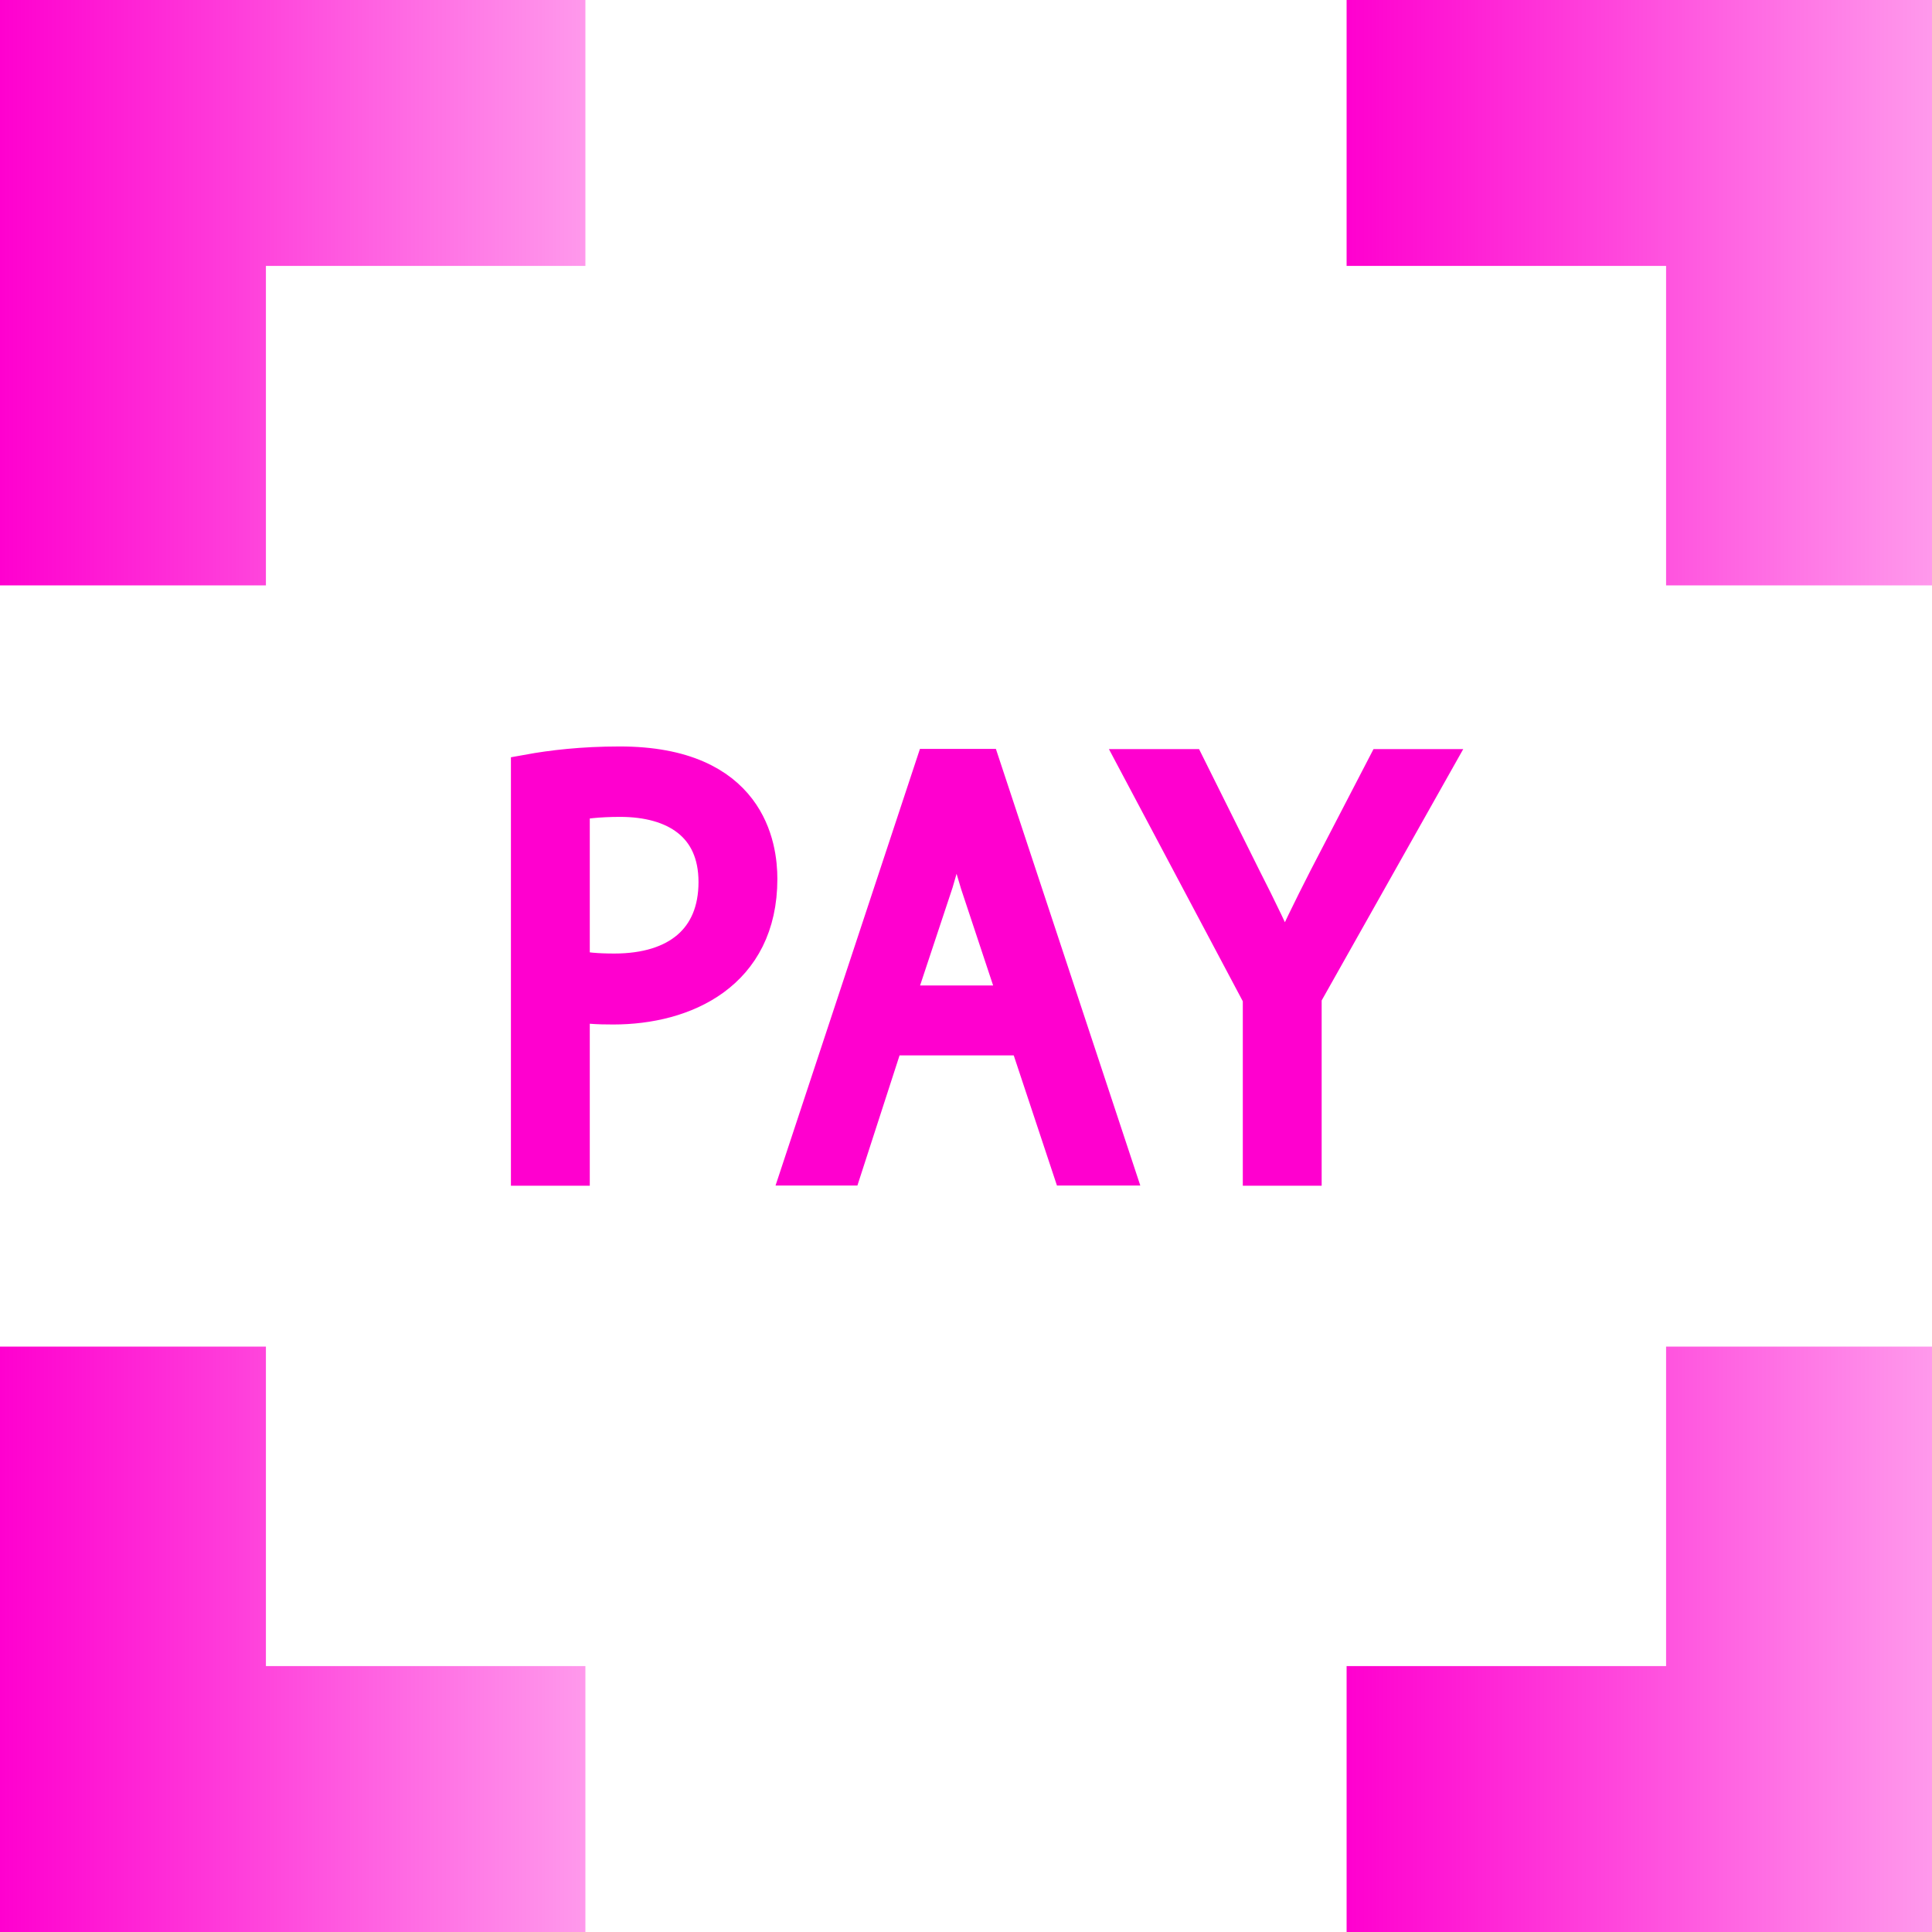 <?xml version="1.0" encoding="utf-8"?>
<!-- Generator: Adobe Illustrator 25.2.0, SVG Export Plug-In . SVG Version: 6.00 Build 0)  -->
<svg version="1.1" id="レイヤー_1" xmlns="http://www.w3.org/2000/svg" xmlns:xlink="http://www.w3.org/1999/xlink" x="0px"
	 y="0px" viewBox="0 0 110 110" style="enable-background:new 0 0 110 110;" xml:space="preserve">
<style type="text/css">
	.st0{fill:url(#SVGID_1_);}
	.st1{fill:url(#SVGID_2_);}
	.st2{fill:url(#SVGID_3_);}
	.st3{fill:url(#SVGID_4_);}
	.st4{fill:#FF00CF;stroke:#FF00CF;stroke-width:2;stroke-miterlimit:10;}
</style>
<g>
	<linearGradient id="SVGID_1_" gradientUnits="userSpaceOnUse" x1="0" y1="16.665" x2="33.33" y2="16.665">
		<stop  offset="0" style="stop-color:#FF00CF"/>
		<stop  offset="1" style="stop-color:#FF00CF;stop-opacity:0.4"/>
	</linearGradient>
	<polygon class="st0" points="33.33,0 33.33,15.14 15.14,15.14 15.14,33.33 0,33.33 0,0 	"/>
</g>
<g>
	<linearGradient id="SVGID_2_" gradientUnits="userSpaceOnUse" x1="0" y1="93.335" x2="33.33" y2="93.335">
		<stop  offset="0" style="stop-color:#FF00CF"/>
		<stop  offset="1" style="stop-color:#FF00CF;stop-opacity:0.4"/>
	</linearGradient>
	<polygon class="st1" points="33.33,94.86 33.33,110 0,110 0,76.67 15.14,76.67 15.14,94.86 	"/>
</g>
<g>
	<linearGradient id="SVGID_3_" gradientUnits="userSpaceOnUse" x1="76.67" y1="16.665" x2="110" y2="16.665">
		<stop  offset="0" style="stop-color:#FF00CF"/>
		<stop  offset="1" style="stop-color:#FF00CF;stop-opacity:0.4"/>
	</linearGradient>
	<polygon class="st2" points="110,0 110,33.33 94.86,33.33 94.86,15.14 76.67,15.14 76.67,0 	"/>
</g>
<g>
	<linearGradient id="SVGID_4_" gradientUnits="userSpaceOnUse" x1="76.67" y1="93.335" x2="110" y2="93.335">
		<stop  offset="0" style="stop-color:#FF00CF"/>
		<stop  offset="1" style="stop-color:#FF00CF;stop-opacity:0.4"/>
	</linearGradient>
	<polygon class="st3" points="110,76.67 110,110 76.67,110 76.67,94.86 94.86,94.86 94.86,76.67 	"/>
</g>
<g>
	<path class="st4" d="M30.09,43.95c1.32-0.24,3.06-0.45,5.19-0.45c7.38,0,7.98,4.74,7.98,6.54c0,5.37-4.29,7.29-8.34,7.29
		c-0.87,0-1.65-0.03-2.34-0.21v9.39h-2.49V43.95z M32.58,55.05c0.63,0.18,1.44,0.24,2.4,0.24c3.6,0,5.79-1.8,5.79-5.07
		c0-3.27-2.34-4.71-5.46-4.71c-1.26,0-2.19,0.12-2.73,0.24V55.05z"/>
	<path class="st4" d="M63.54,66.5H60.9l-2.46-7.41h-7.95l-2.4,7.41h-2.55l7.56-22.86h2.88L63.54,66.5z M57.93,57.11l-2.25-6.78
		c-0.48-1.56-0.87-3-1.17-4.35h-0.09c-0.3,1.38-0.72,2.82-1.14,4.26L51,57.11H57.93z"/>
	<path class="st4" d="M81.6,43.65L74.25,56.7v9.81h-2.49v-9.75L64.8,43.65h2.85l3.18,6.39c0.87,1.71,1.59,3.18,2.28,4.83h0.09
		c0.63-1.53,1.41-3.09,2.31-4.86l3.3-6.36H81.6z"/>
</g>
</svg>
